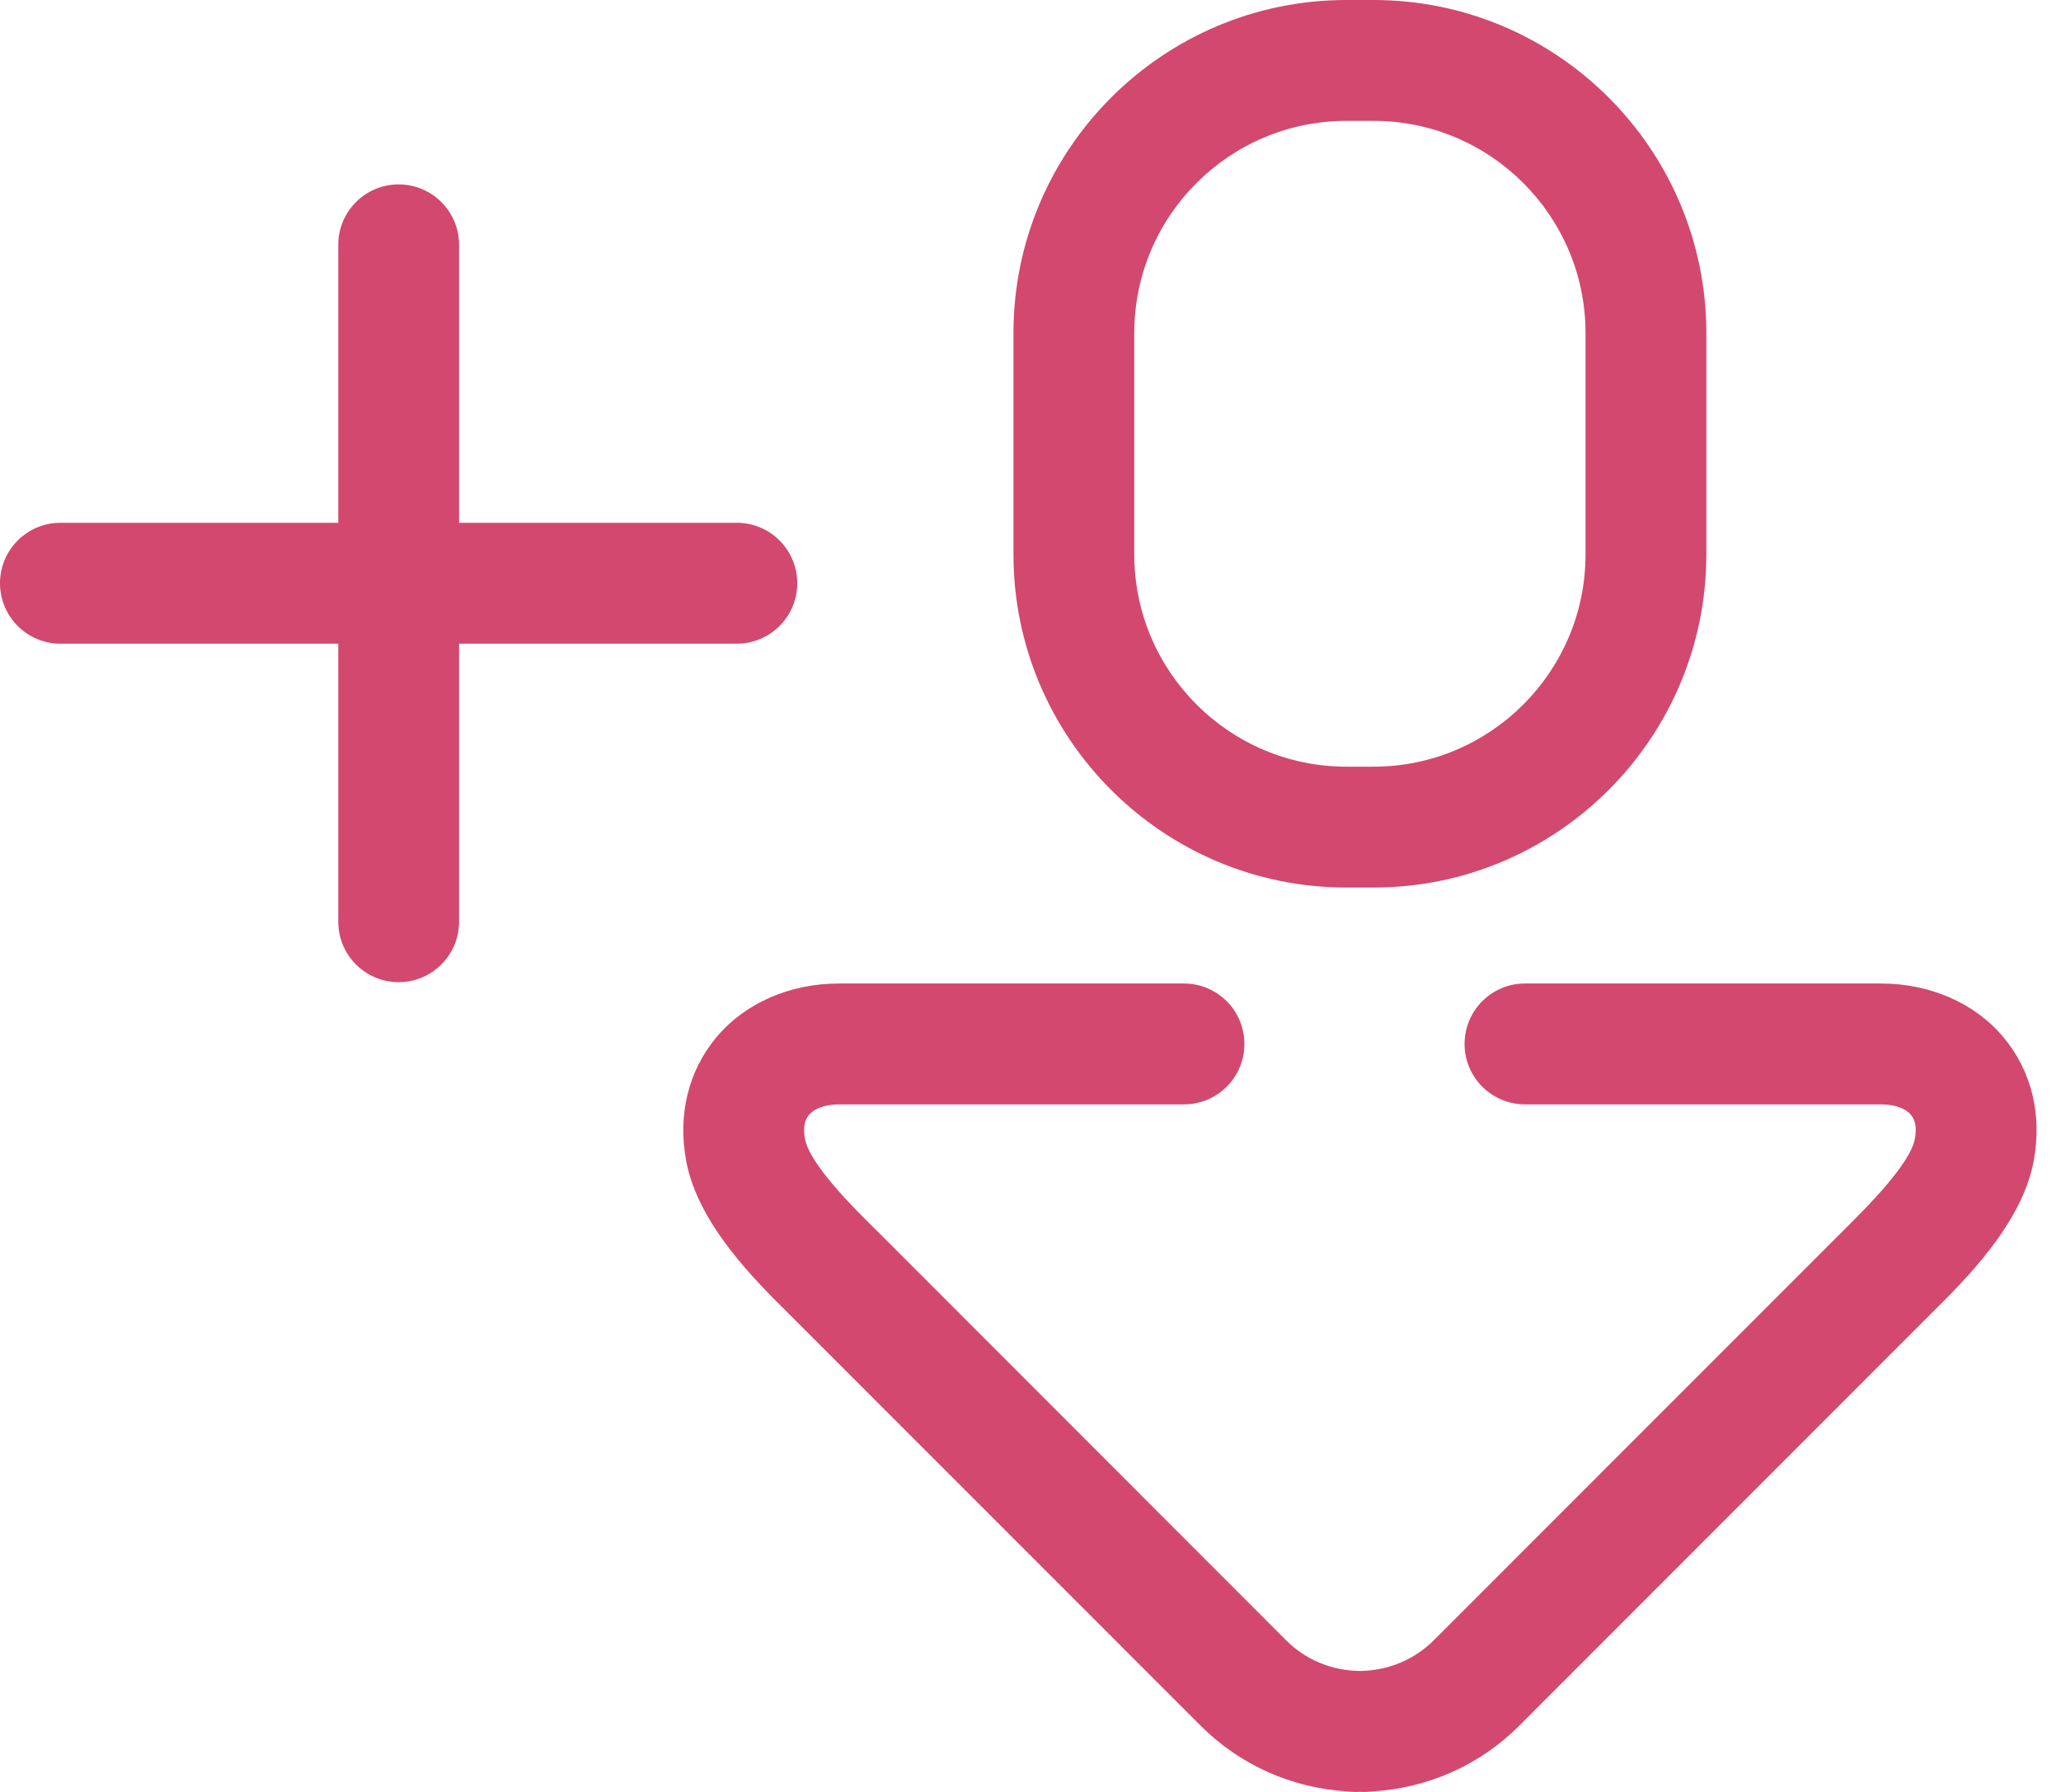 <svg width="23" height="20" viewBox="0 0 23 20" fill="none" xmlns="http://www.w3.org/2000/svg">
<path d="M15.025 9.906H15.329C17.376 9.906 19.042 8.238 19.042 6.189V3.717C19.042 1.667 17.376 0 15.329 0H15.025C12.976 0 11.31 1.667 11.31 3.717V6.189C11.31 8.238 12.976 9.906 15.025 9.906ZM12.658 3.717C12.658 2.411 13.72 1.349 15.025 1.349H15.329C16.633 1.349 17.694 2.412 17.694 3.717V6.189C17.694 7.494 16.633 8.557 15.329 8.557H15.025C13.72 8.557 12.658 7.494 12.658 6.189V3.717ZM22.363 11.583C22.044 11.198 21.544 10.977 20.99 10.977H17.018C16.646 10.977 16.344 11.279 16.344 11.652C16.344 12.024 16.646 12.326 17.018 12.326H20.99C21.141 12.326 21.264 12.369 21.326 12.444C21.377 12.506 21.391 12.595 21.369 12.711C21.316 12.997 20.814 13.492 20.601 13.704L15.999 18.309C15.789 18.518 15.506 18.64 15.204 18.649C15.197 18.649 15.189 18.649 15.182 18.65H15.176L15.172 18.65C15.164 18.65 15.156 18.649 15.148 18.649C14.846 18.64 14.564 18.519 14.354 18.309L9.84 13.791L9.752 13.704C9.538 13.493 9.037 12.997 8.983 12.711C8.962 12.595 8.976 12.506 9.027 12.445C9.089 12.37 9.212 12.326 9.363 12.326H13.213C13.585 12.326 13.887 12.025 13.887 11.652C13.887 11.279 13.585 10.977 13.213 10.977H9.363C8.81 10.977 8.309 11.198 7.99 11.583C7.68 11.957 7.562 12.445 7.658 12.96C7.789 13.66 8.425 14.289 8.804 14.664L13.401 19.263C13.839 19.7 14.418 19.958 15.037 19.994C15.063 19.998 15.09 20 15.117 20H15.131C15.148 20 15.164 20 15.169 19.999C15.183 19.999 15.221 20 15.236 20C15.263 20 15.289 19.997 15.315 19.994C15.936 19.958 16.515 19.7 16.952 19.263L21.467 14.745L21.548 14.664C21.928 14.288 22.564 13.66 22.695 12.96C22.791 12.446 22.673 11.957 22.363 11.583ZM8.897 6.51C8.897 6.137 8.595 5.835 8.223 5.835H5.123V2.733C5.123 2.36 4.821 2.058 4.449 2.058C4.076 2.058 3.775 2.36 3.775 2.733V5.835H0.674C0.302 5.835 0 6.137 0 6.51C0 6.882 0.302 7.184 0.674 7.184H3.775V10.287C3.775 10.66 4.076 10.962 4.449 10.962C4.821 10.962 5.123 10.66 5.123 10.287V7.184H8.223C8.595 7.184 8.897 6.882 8.897 6.51Z" fill="#D3486E"/>
</svg>

